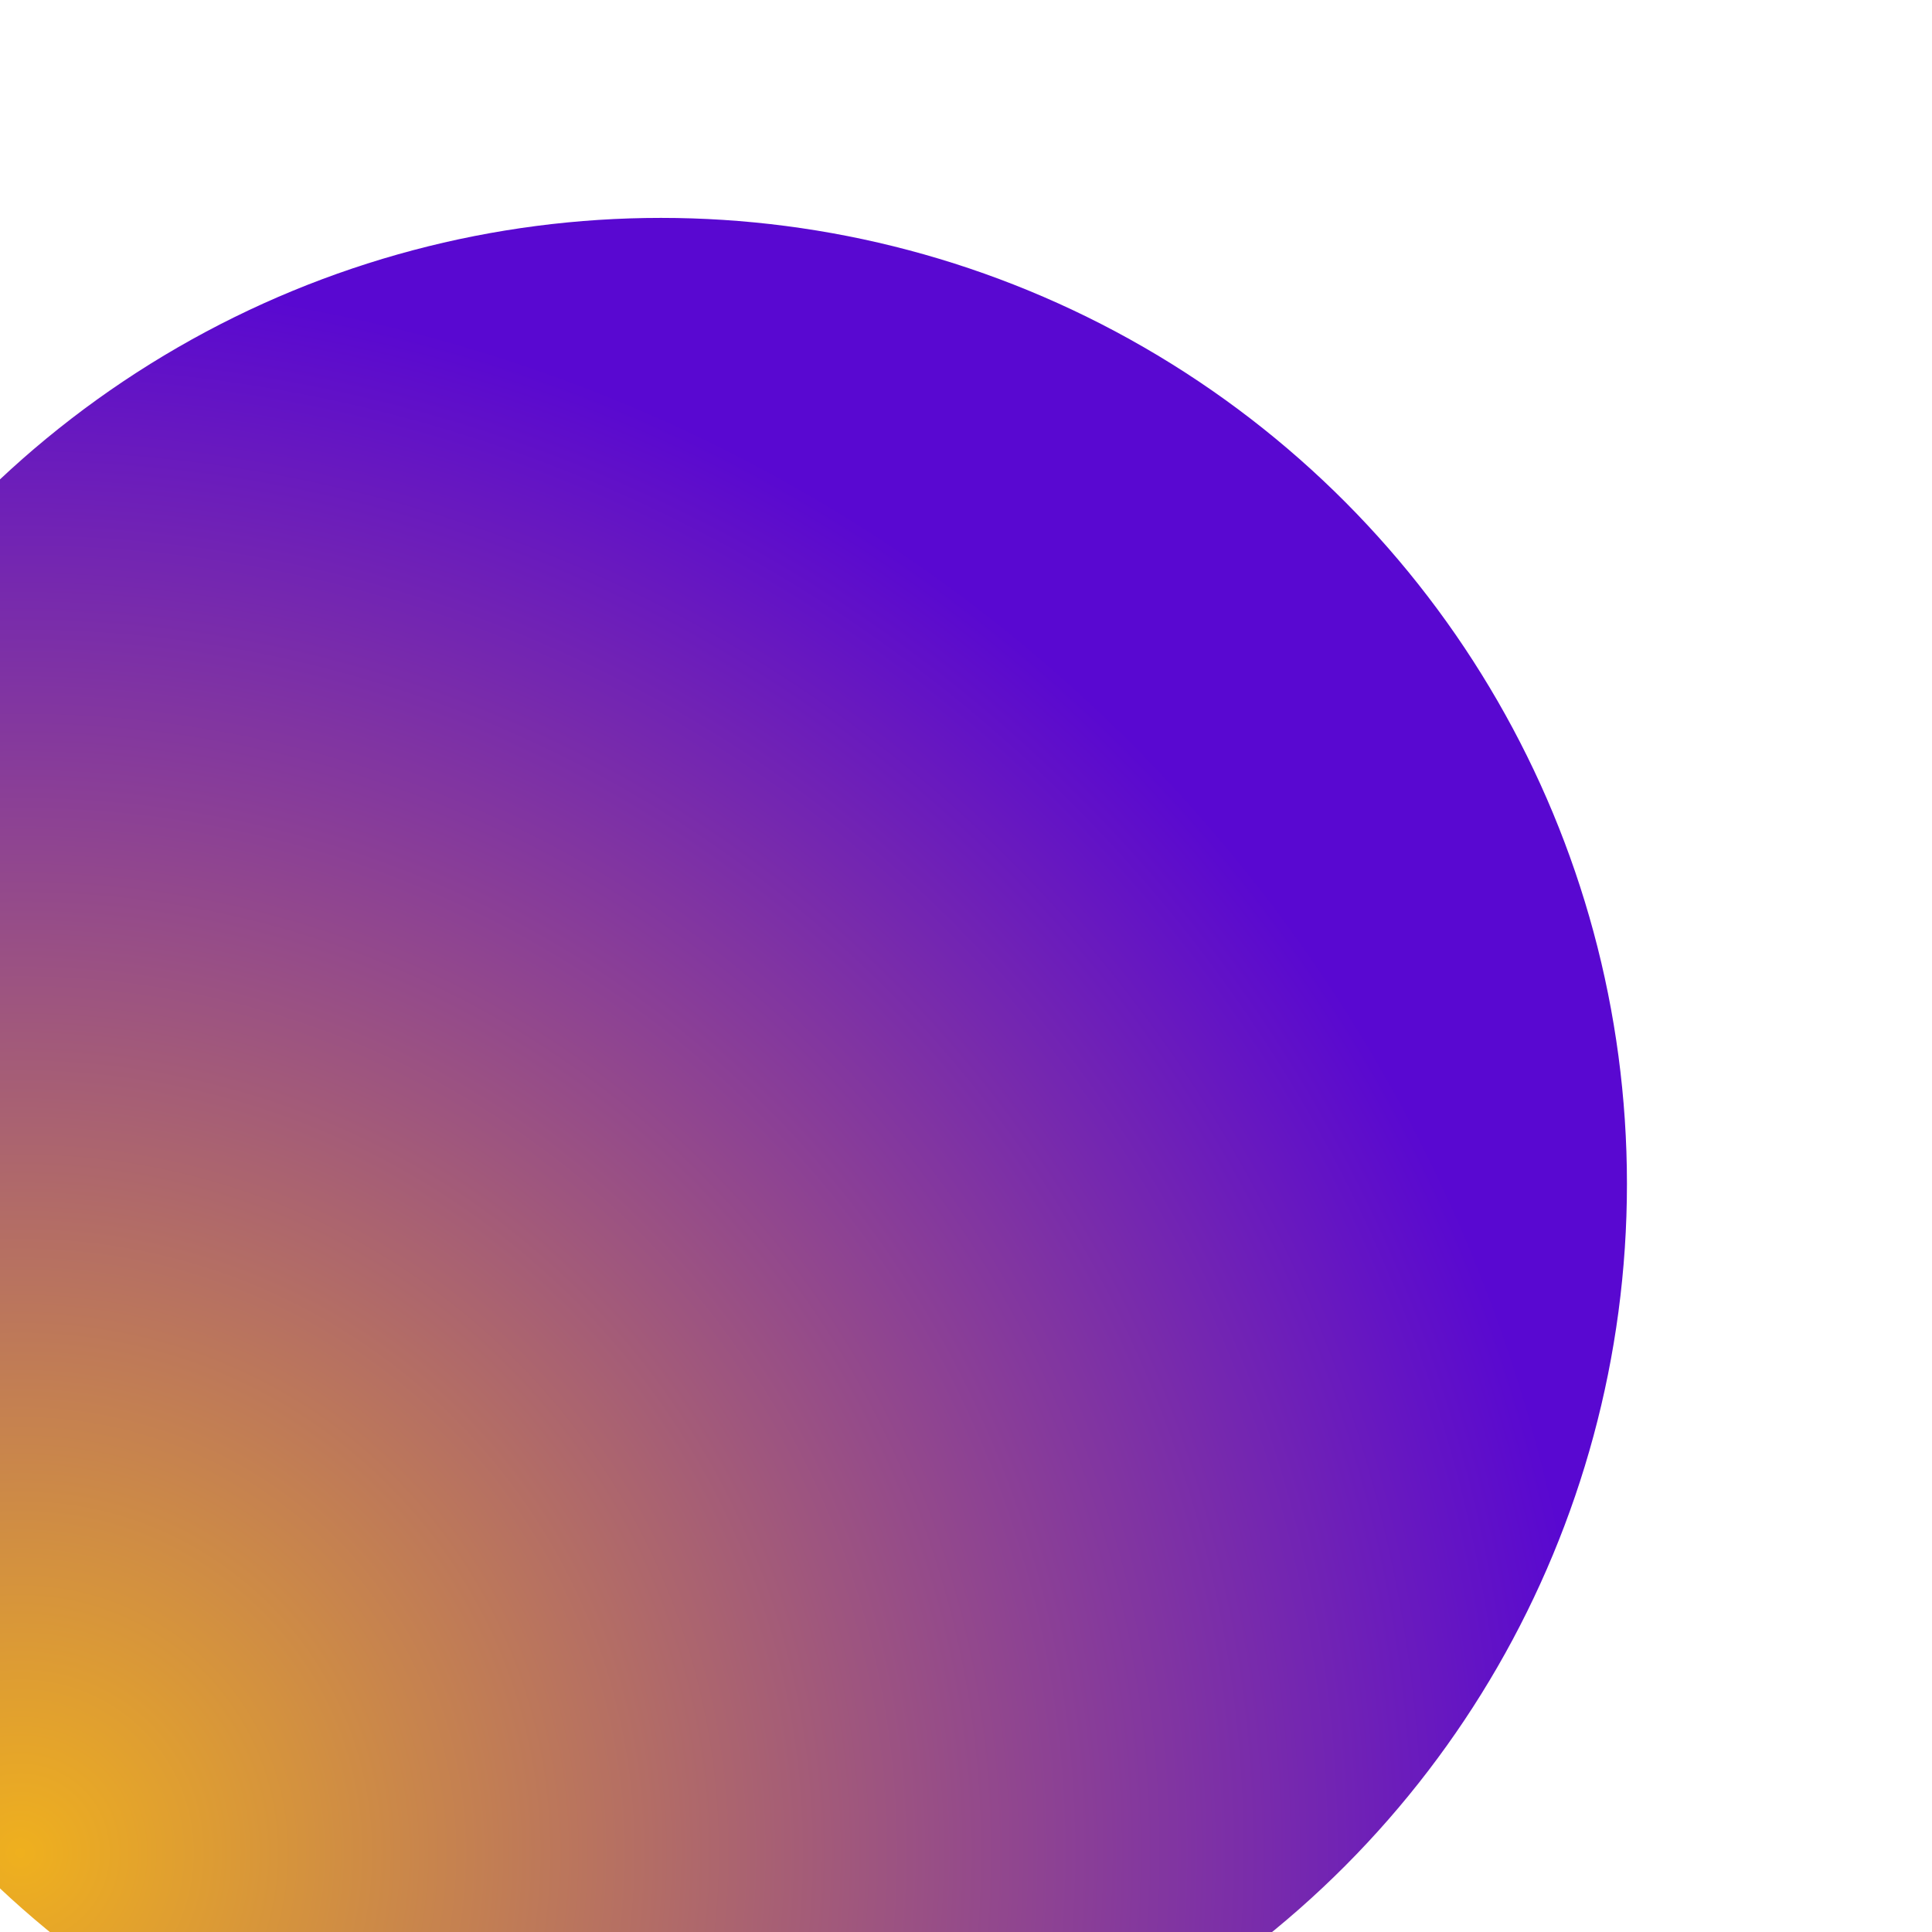 <svg xmlns="http://www.w3.org/2000/svg" width="133" height="133" fill="none">
  <g filter="url(#a)">
    <circle cx="66.5" cy="66.5" r="66.5" fill="url(#b)"/>
  </g>
  <defs>
    <radialGradient id="b" cx="0" cy="0" r="1" gradientTransform="rotate(-40.914 163.289 27.498) scale(127.958)" gradientUnits="userSpaceOnUse">
      <stop stop-color="#EFB01E"/>
      <stop offset=".86" stop-color="#5908D1"/>
    </radialGradient>
    <filter id="a" width="143" height="143" x="-10" y="0" color-interpolation-filters="sRGB" filterUnits="userSpaceOnUse">
      <feFlood flood-opacity="0" result="BackgroundImageFix"/>
      <feBlend in="SourceGraphic" in2="BackgroundImageFix" result="shape"/>
      <feColorMatrix in="SourceAlpha" result="hardAlpha" values="0 0 0 0 0 0 0 0 0 0 0 0 0 0 0 0 0 0 127 0"/>
      <feMorphology in="SourceAlpha" operator="dilate" radius="10" result="effect1_innerShadow_2153_137"/>
      <feOffset dx="-21" dy="15"/>
      <feGaussianBlur stdDeviation="10"/>
      <feComposite in2="hardAlpha" k2="-1" k3="1" operator="arithmetic"/>
      <feColorMatrix values="0 0 0 0 0.079 0 0 0 0 0.075 0 0 0 0 0.075 0 0 0 0.61 0"/>
      <feBlend in2="shape" result="effect1_innerShadow_2153_137"/>
    </filter>
  </defs>
</svg>
